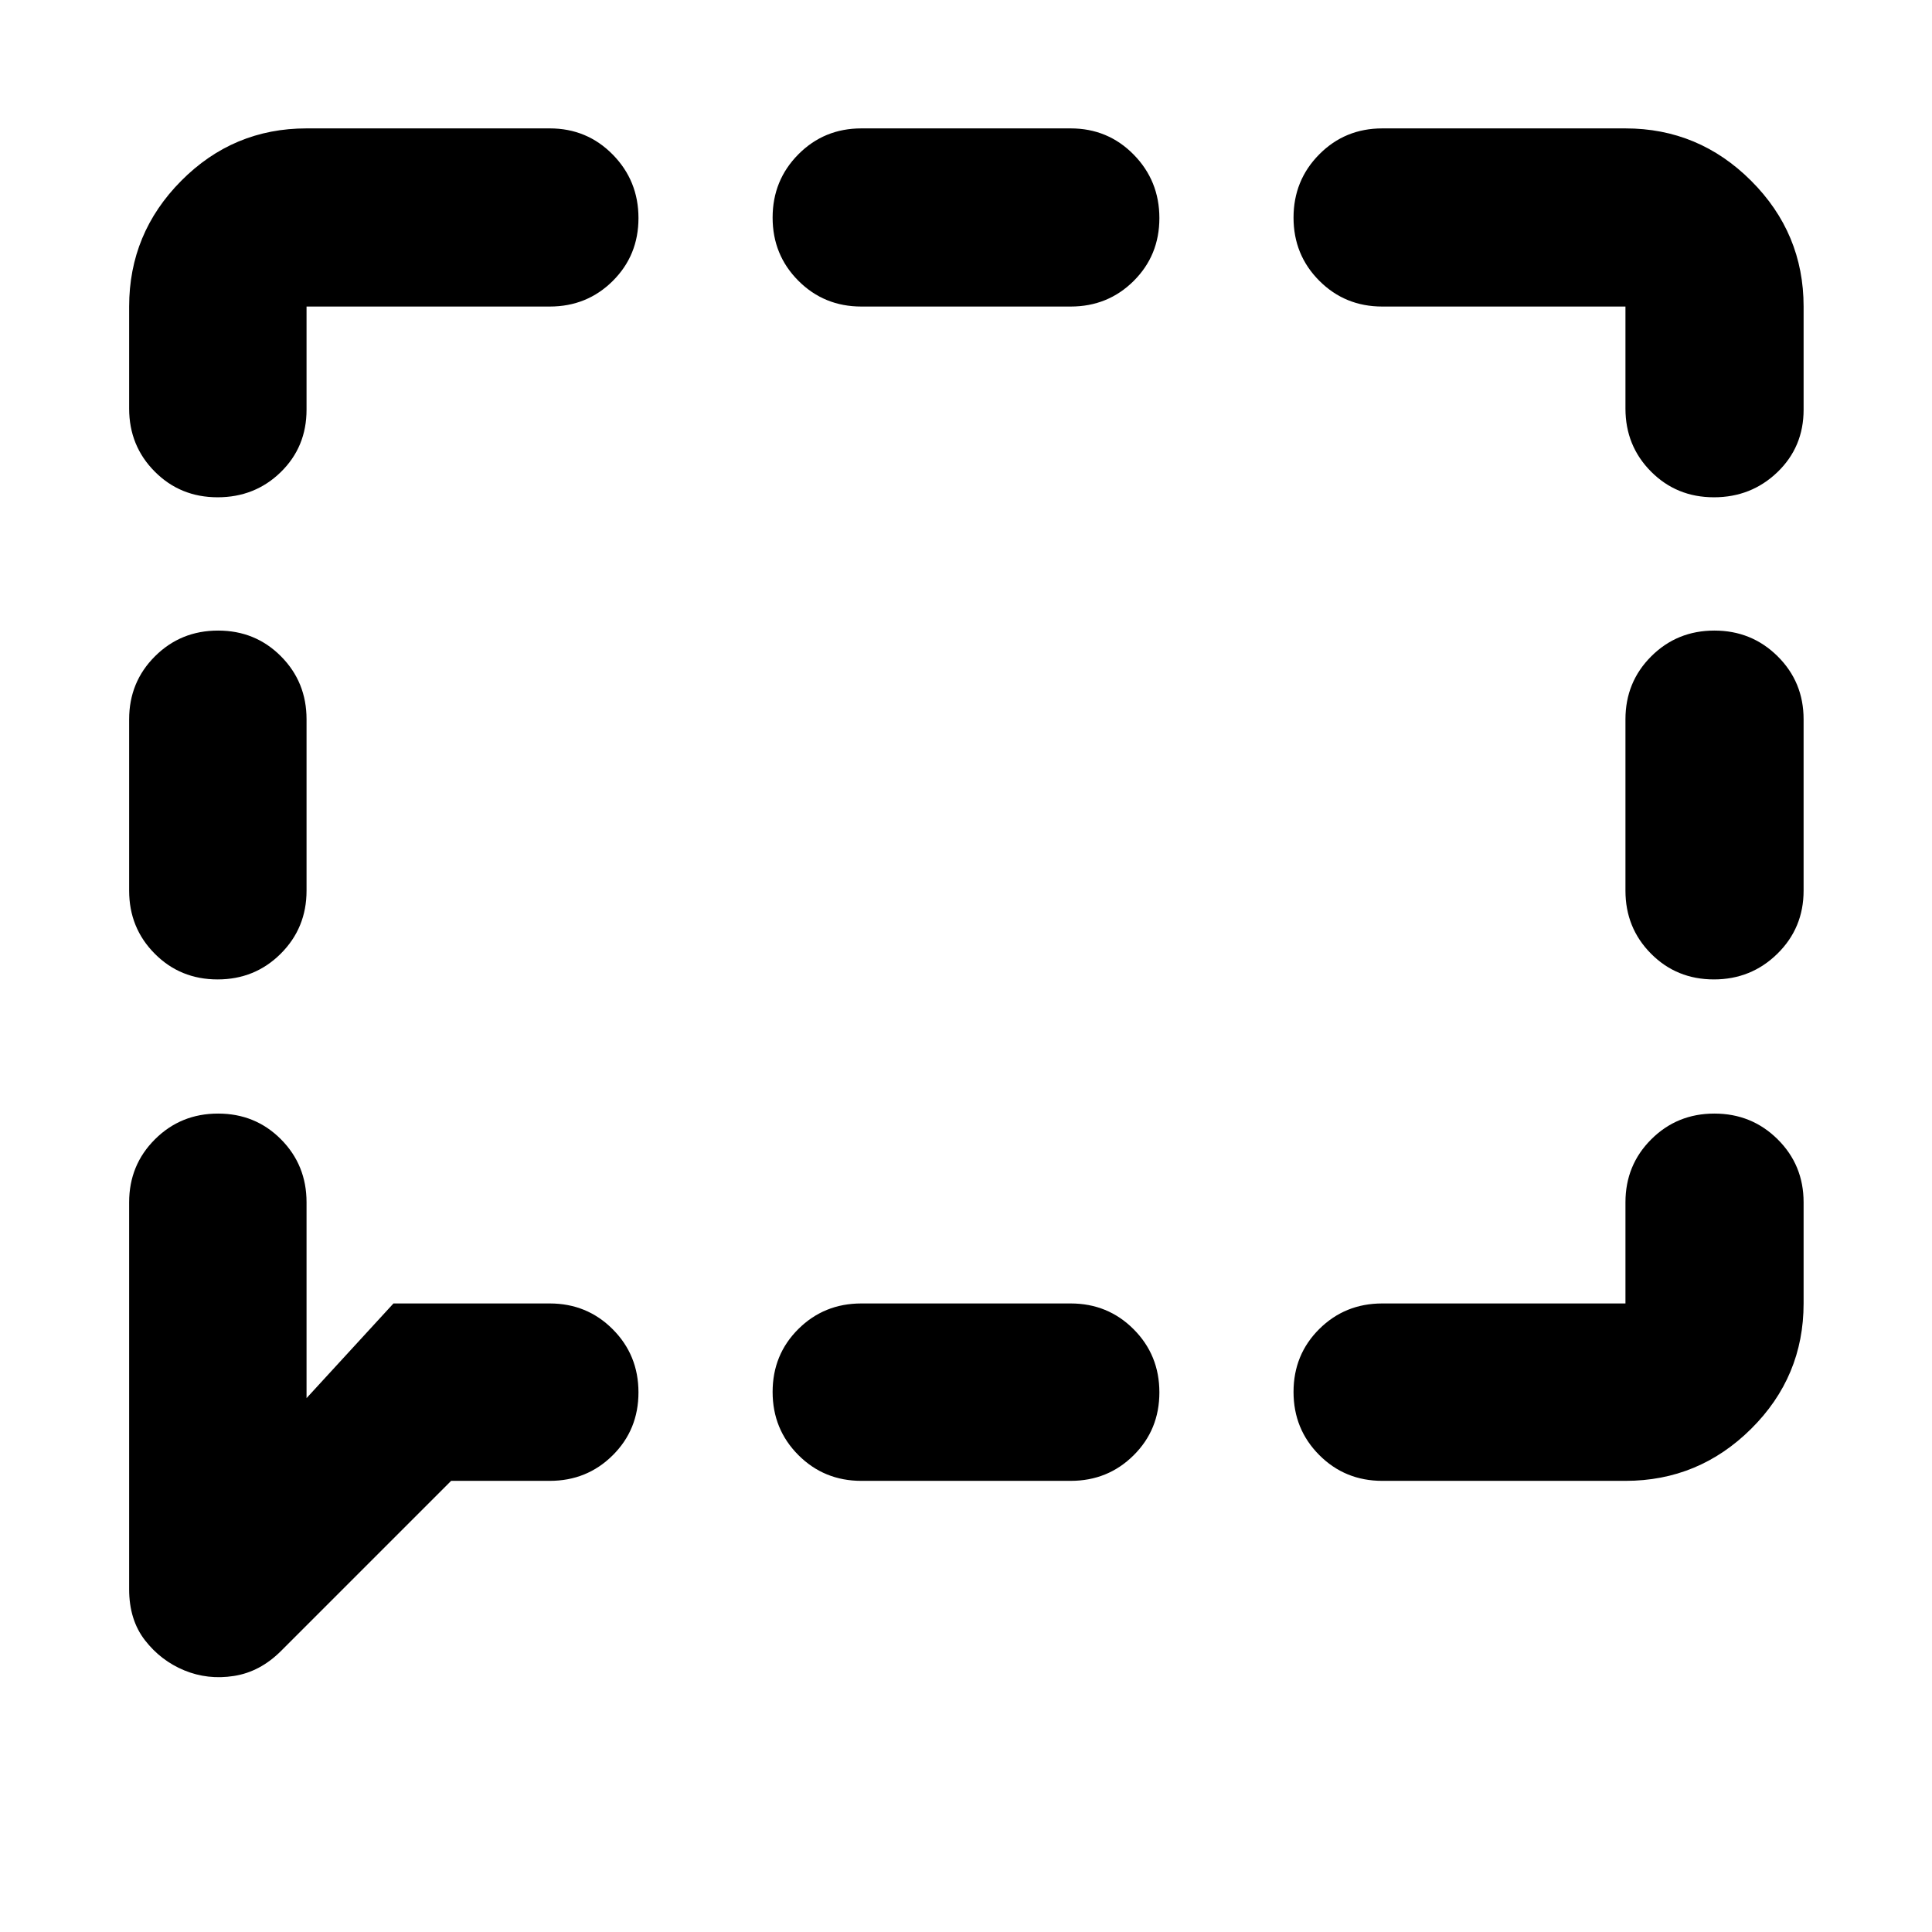 <svg xmlns="http://www.w3.org/2000/svg" height="40" viewBox="0 -960 960 960" width="40"><path d="M108.13-473.33q-18.55 0-31.25-12.79-12.71-12.79-12.71-31.29v-85.18q0-18.5 12.82-31.29t31.37-12.79q18.55 0 31.26 12.79 12.7 12.79 12.7 31.29v85.18q0 18.5-12.82 31.29t-31.37 12.79ZM91.58-130q-11.64-4.8-19.52-14.93-7.89-10.14-7.89-25.39v-192.27q0-18.5 12.82-31.29t31.37-12.79q18.55 0 31.26 12.79 12.7 12.79 12.7 31.29v97.31l43.19-47.04h77.66q18.5 0 31.29 12.82t12.79 31.37q0 18.55-12.79 31.25-12.79 12.71-31.29 12.71h-49l-84.49 84.49q-10.45 10.45-23.46 12.46-13 2.02-24.64-2.78Zm336.41-94.17q-18.5 0-31.29-12.82t-12.79-31.37q0-18.55 12.79-31.26 12.79-12.7 31.29-12.7h104.02q18.5 0 31.29 12.82t12.79 31.37q0 18.55-12.79 31.25-12.79 12.71-31.29 12.71H427.99Zm258.84 0q-18.5 0-31.29-12.82t-12.79-31.37q0-18.55 12.79-31.26 12.79-12.7 31.29-12.7h120.85v-50.27q0-18.5 12.82-31.29t31.37-12.79q18.55 0 31.44 12.79t12.89 31.29v50.27q0 36.42-26.05 62.28-26.05 25.87-62.47 25.87H686.83Zm164.81-249.16q-18.55 0-31.26-12.79-12.7-12.79-12.7-31.29v-85.18q0-18.5 12.82-31.29t31.37-12.79q18.55 0 31.44 12.79t12.89 31.29v85.18q0 18.5-13 31.29-13.01 12.79-31.56 12.79Zm0-239.57q-18.55 0-31.26-12.78-12.7-12.79-12.7-31.29v-50.71H686.83q-18.5 0-31.29-12.82t-12.79-31.37q0-18.55 12.79-31.44t31.29-12.89h120.85q36.42 0 62.47 26.05 26.05 26.05 26.05 62.47v51.27q0 18.5-13 31.01-13.01 12.5-31.56 12.5Zm-423.65-94.78q-18.5 0-31.29-12.82t-12.79-31.37q0-18.55 12.79-31.44t31.29-12.89h104.02q18.5 0 31.29 13 12.79 13.01 12.79 31.56 0 18.55-12.79 31.26-12.79 12.7-31.29 12.7H427.99ZM108.13-712.9q-18.55 0-31.25-12.78-12.71-12.79-12.71-31.29v-50.71q0-36.42 25.87-62.47 25.86-26.05 62.28-26.05h120.85q18.5 0 31.29 13 12.79 13.01 12.79 31.56 0 18.55-12.79 31.26-12.79 12.7-31.29 12.7H152.32v51.27q0 18.5-12.82 31.01-12.82 12.5-31.37 12.5Z"/></svg>